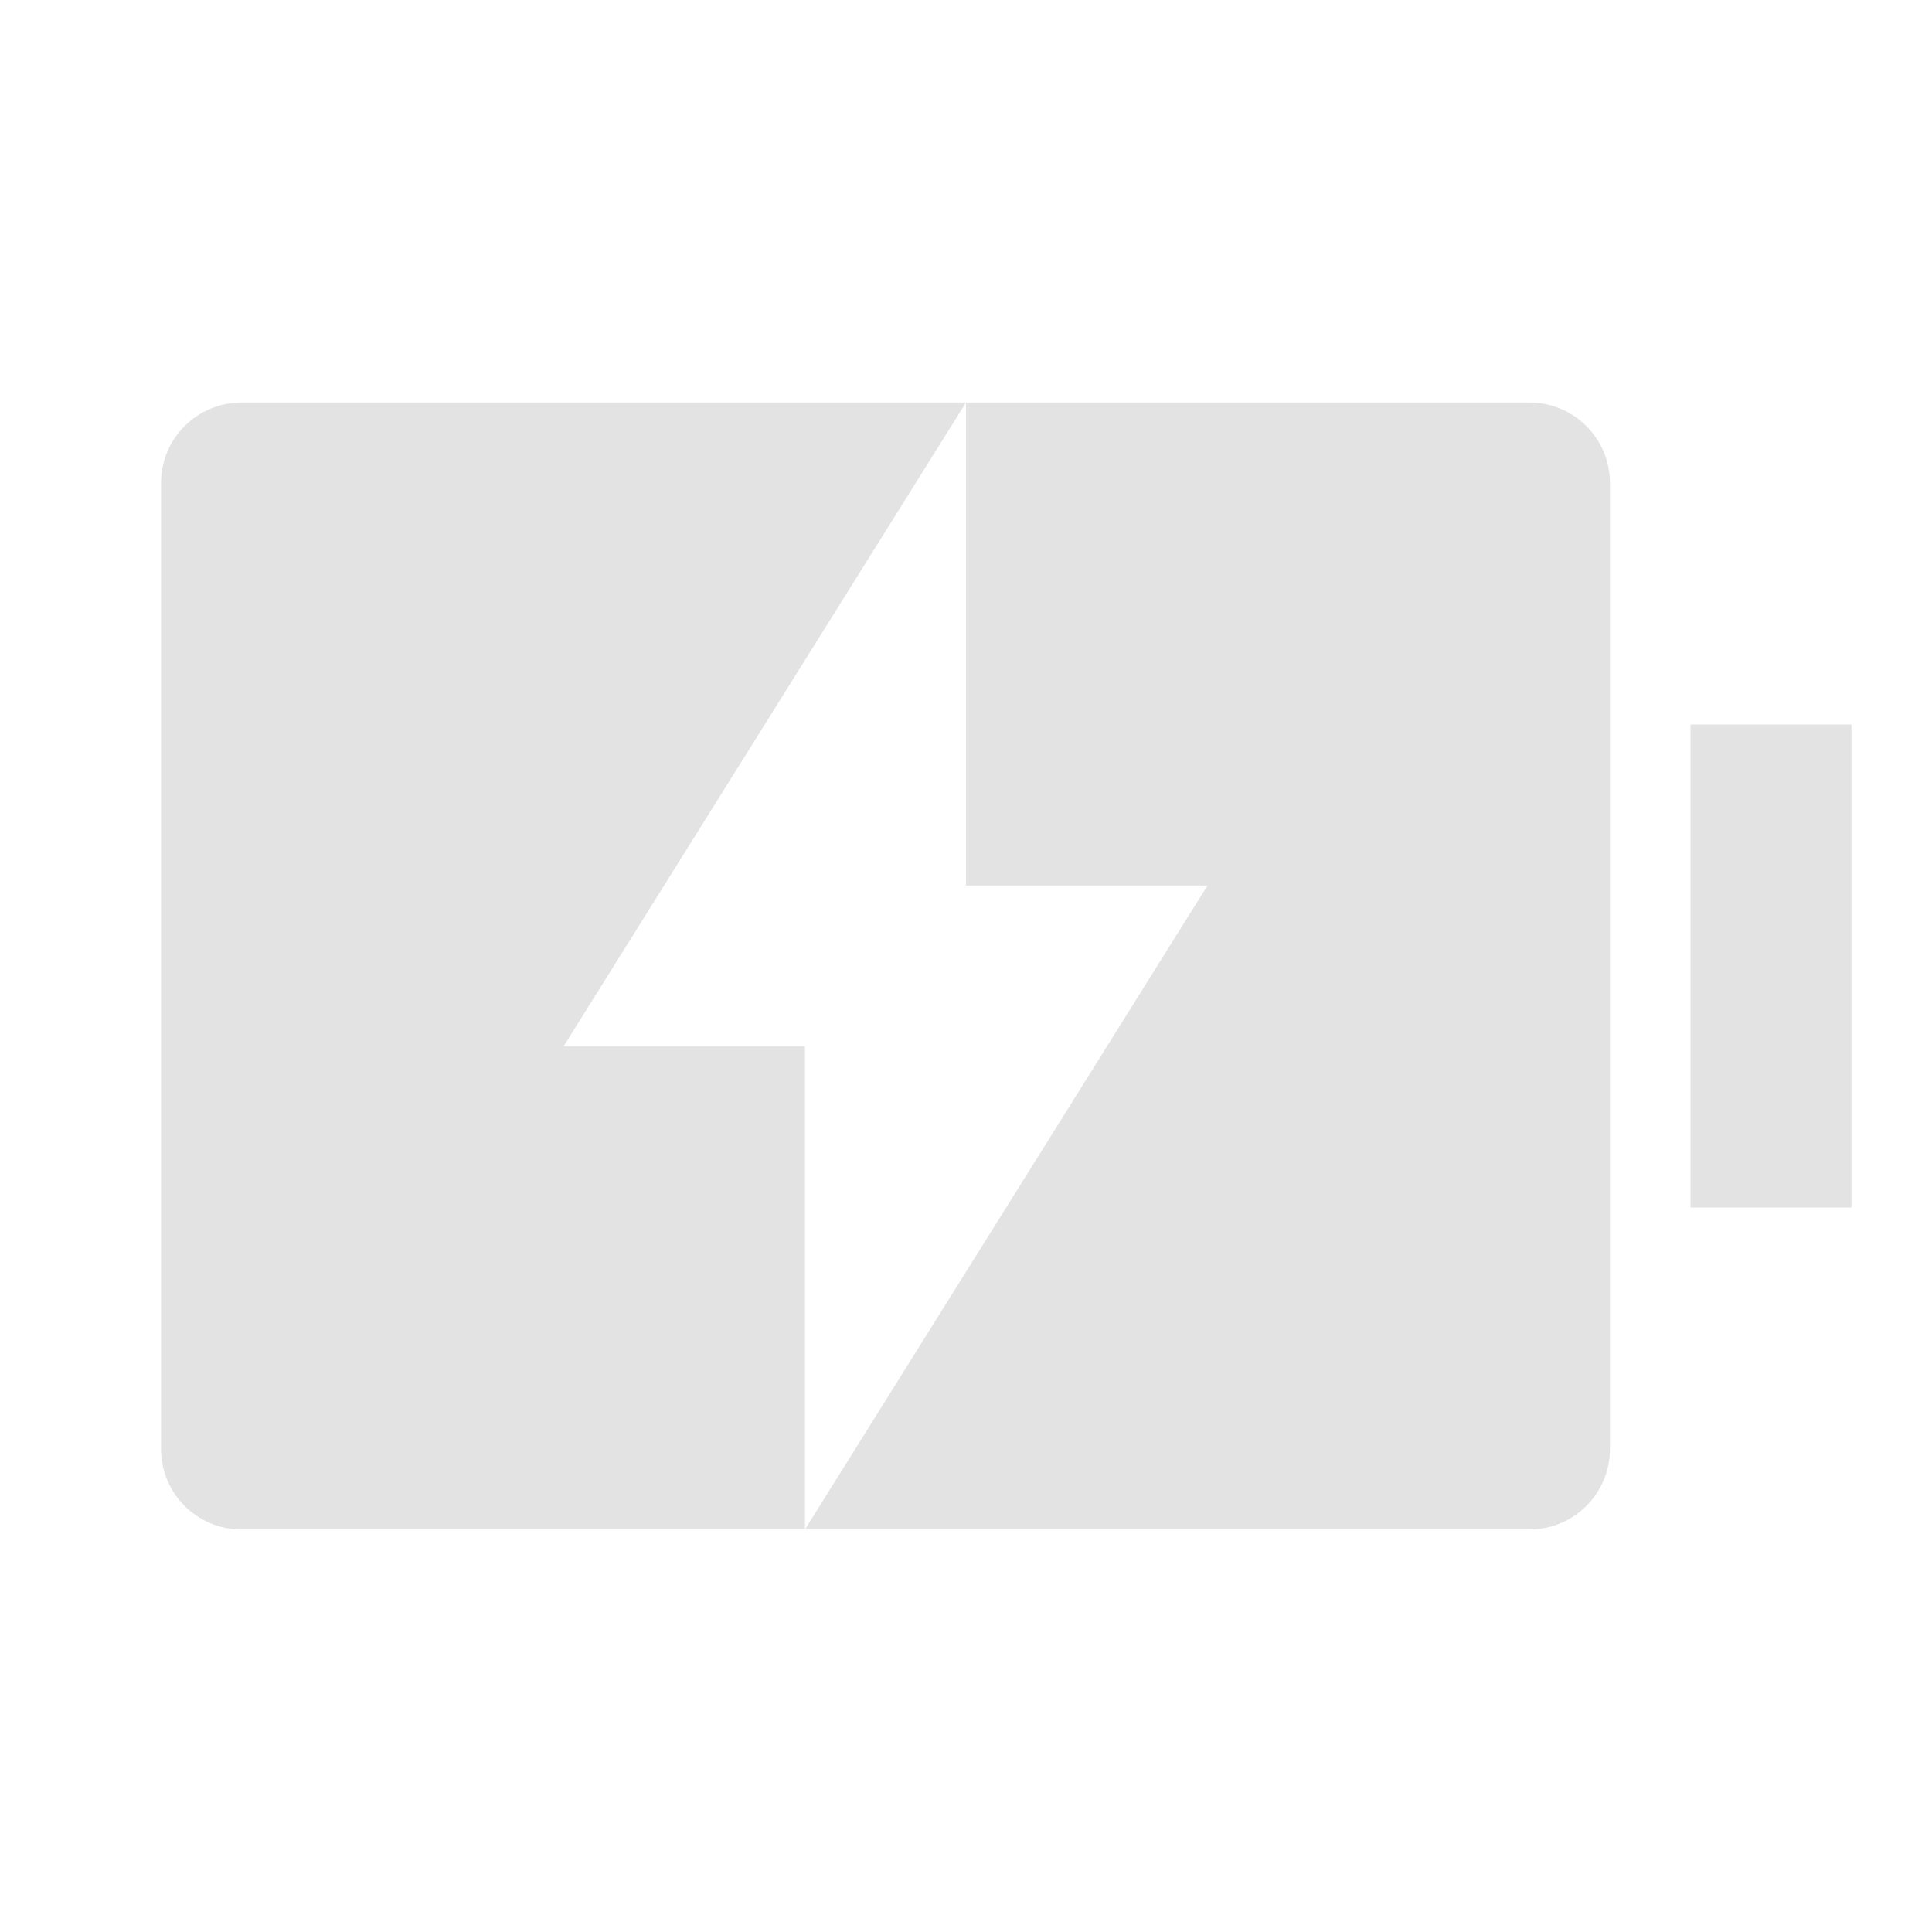 <svg width="20" height="20" viewBox="0 0 20 20" fill="none" xmlns="http://www.w3.org/2000/svg">
<path d="M10 9.167V4.167L5.833 10.833H8.333V15.833L12.5 9.167H10ZM2.5 4.167H15.833C16.293 4.167 16.666 4.54 16.666 5V15C16.666 15.46 16.293 15.833 15.833 15.833H2.5C2.04 15.833 1.667 15.46 1.667 15V5C1.667 4.54 2.04 4.167 2.5 4.167ZM17.5 7.5H19.166V12.5H17.5V7.5Z" fill="#E3E3E3"/>
</svg>
